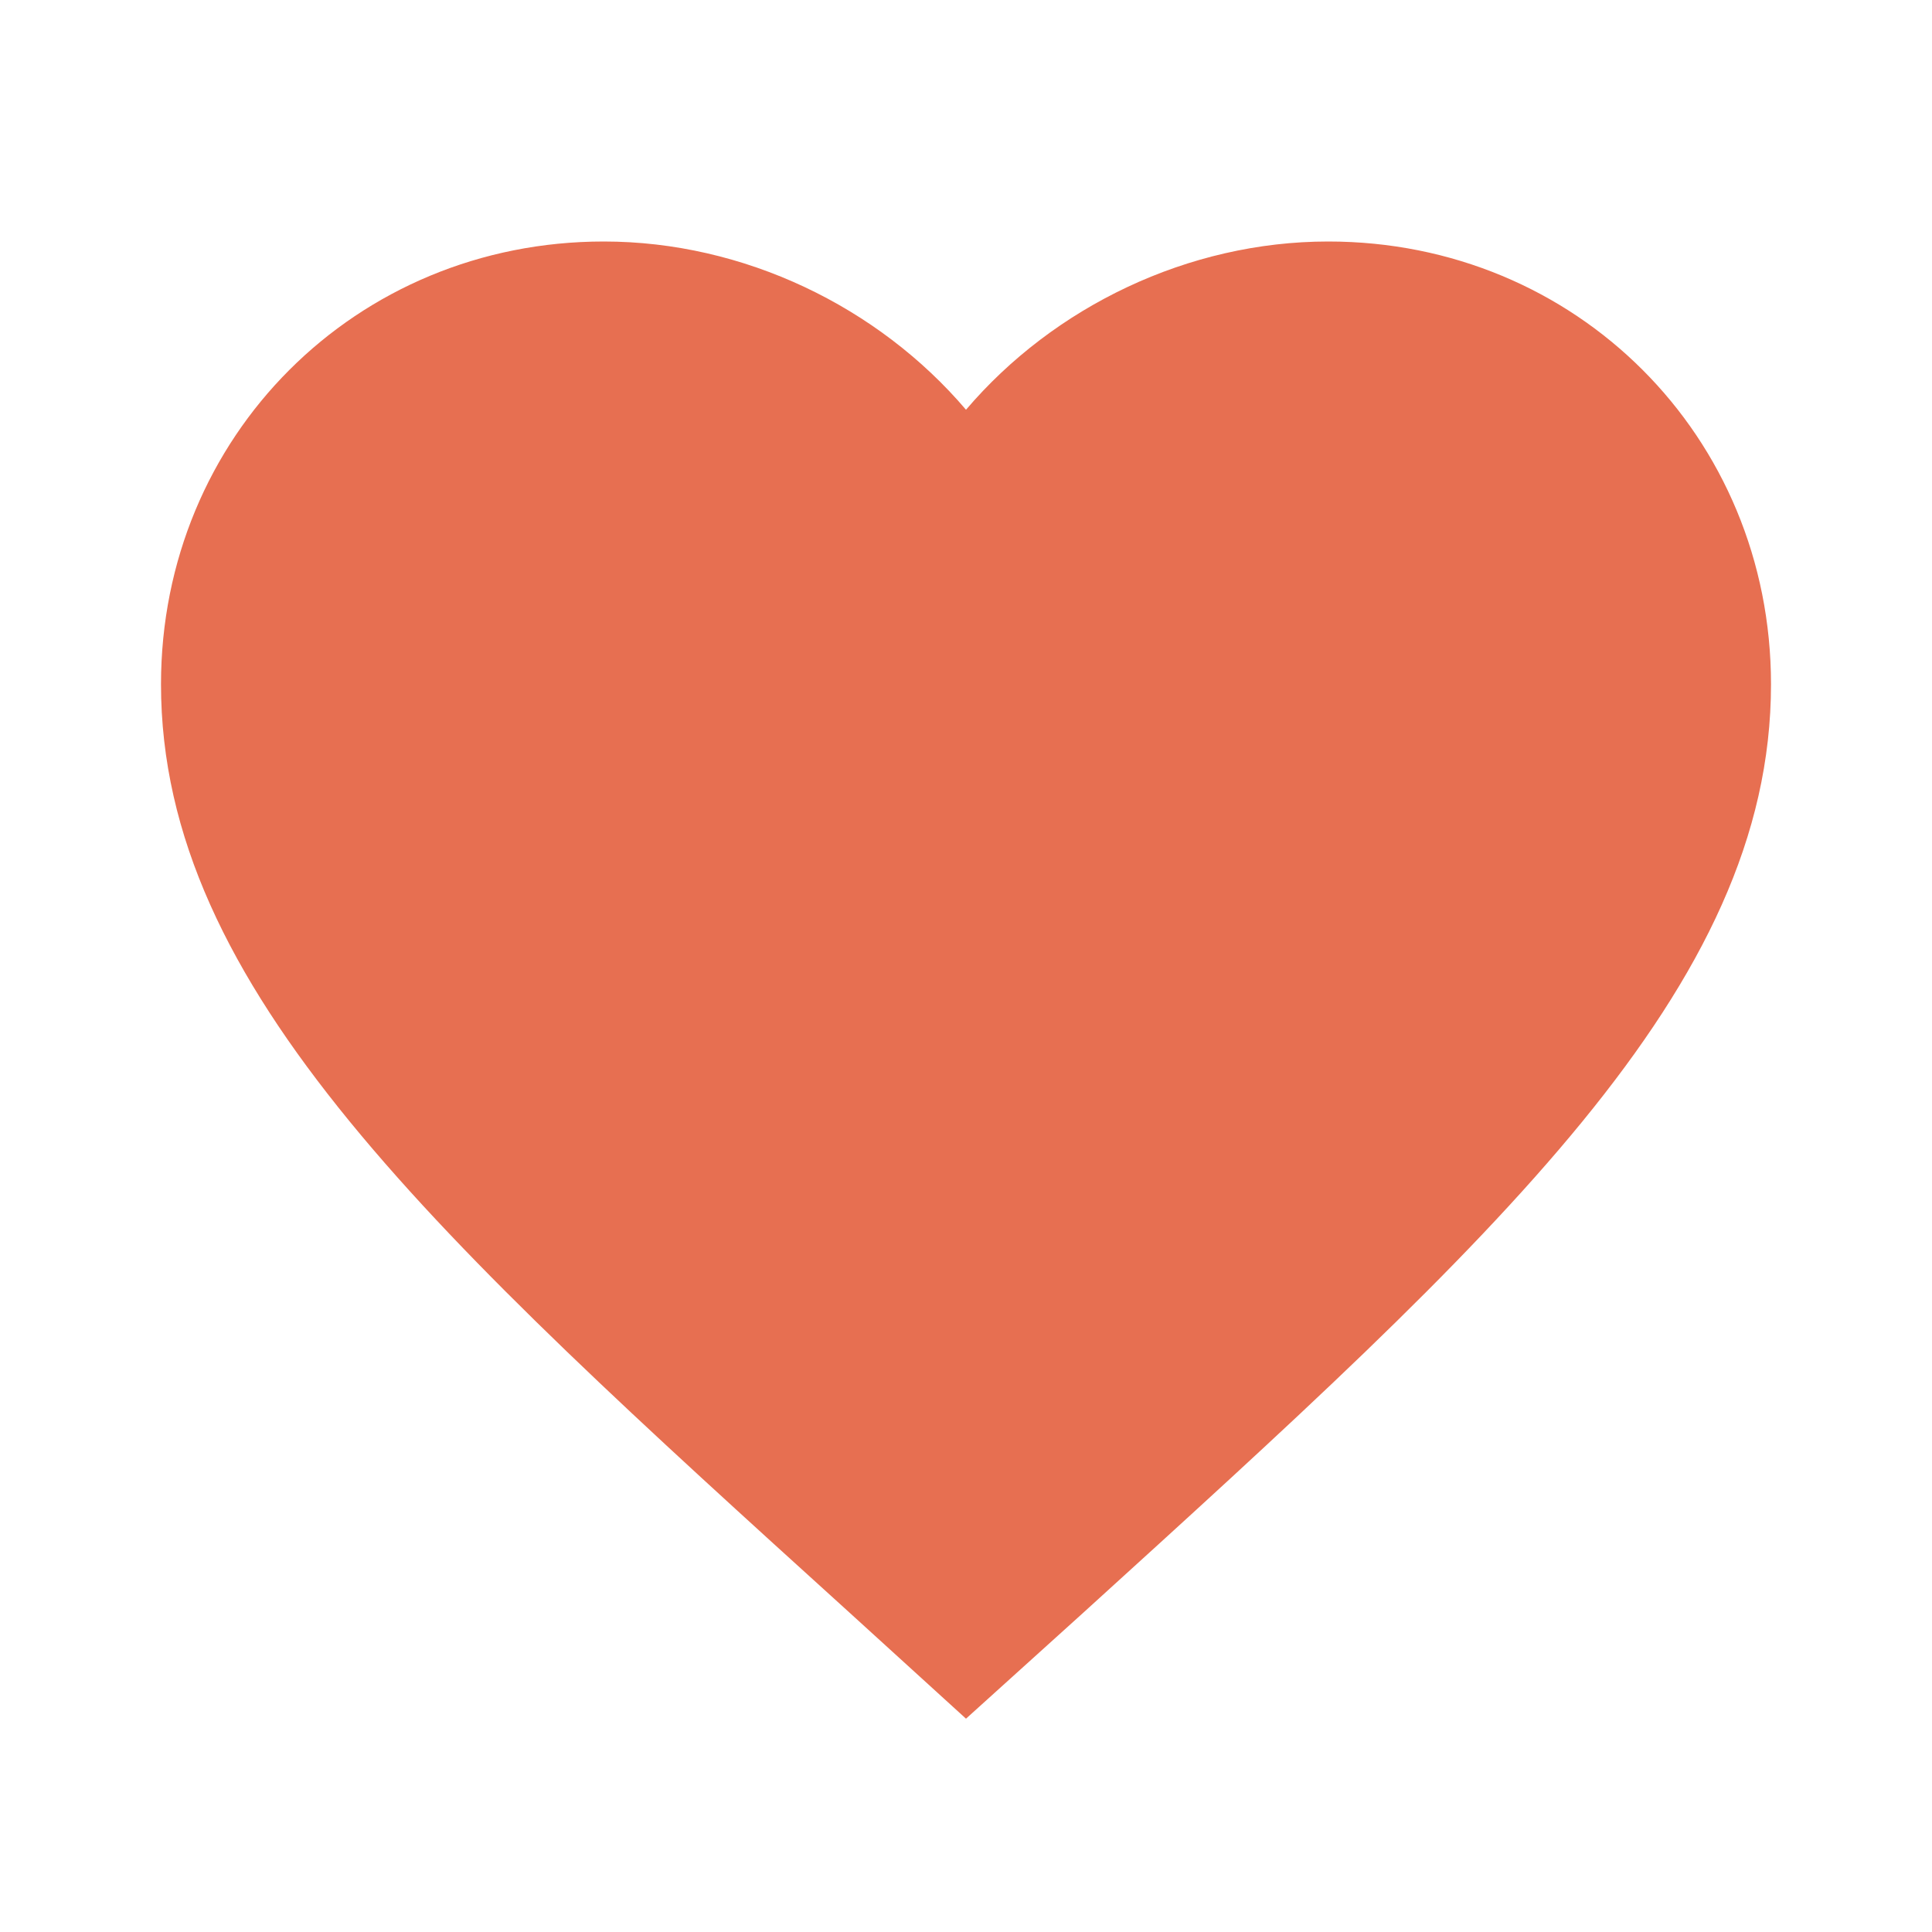 <svg
    xmlns="http://www.w3.org/2000/svg" height="24" viewBox="0 0 24 24" width="24">
    <path  d="M0 0h24v24H0z" fill="none"/>
    <path fill="#e76f51" d="M12 21.35l-1.45-1.32C5.4 15.36 2 12.28 2 8.5 2 5.42 4.42 3 7.5 3c1.74 0 3.41.81 4.5 2.09C13.09 3.81 14.76 3 16.5 3 19.58 3 22 5.42 22 8.5c0 3.78-3.4 6.86-8.55 11.54L12 21.35z"/>
</svg>